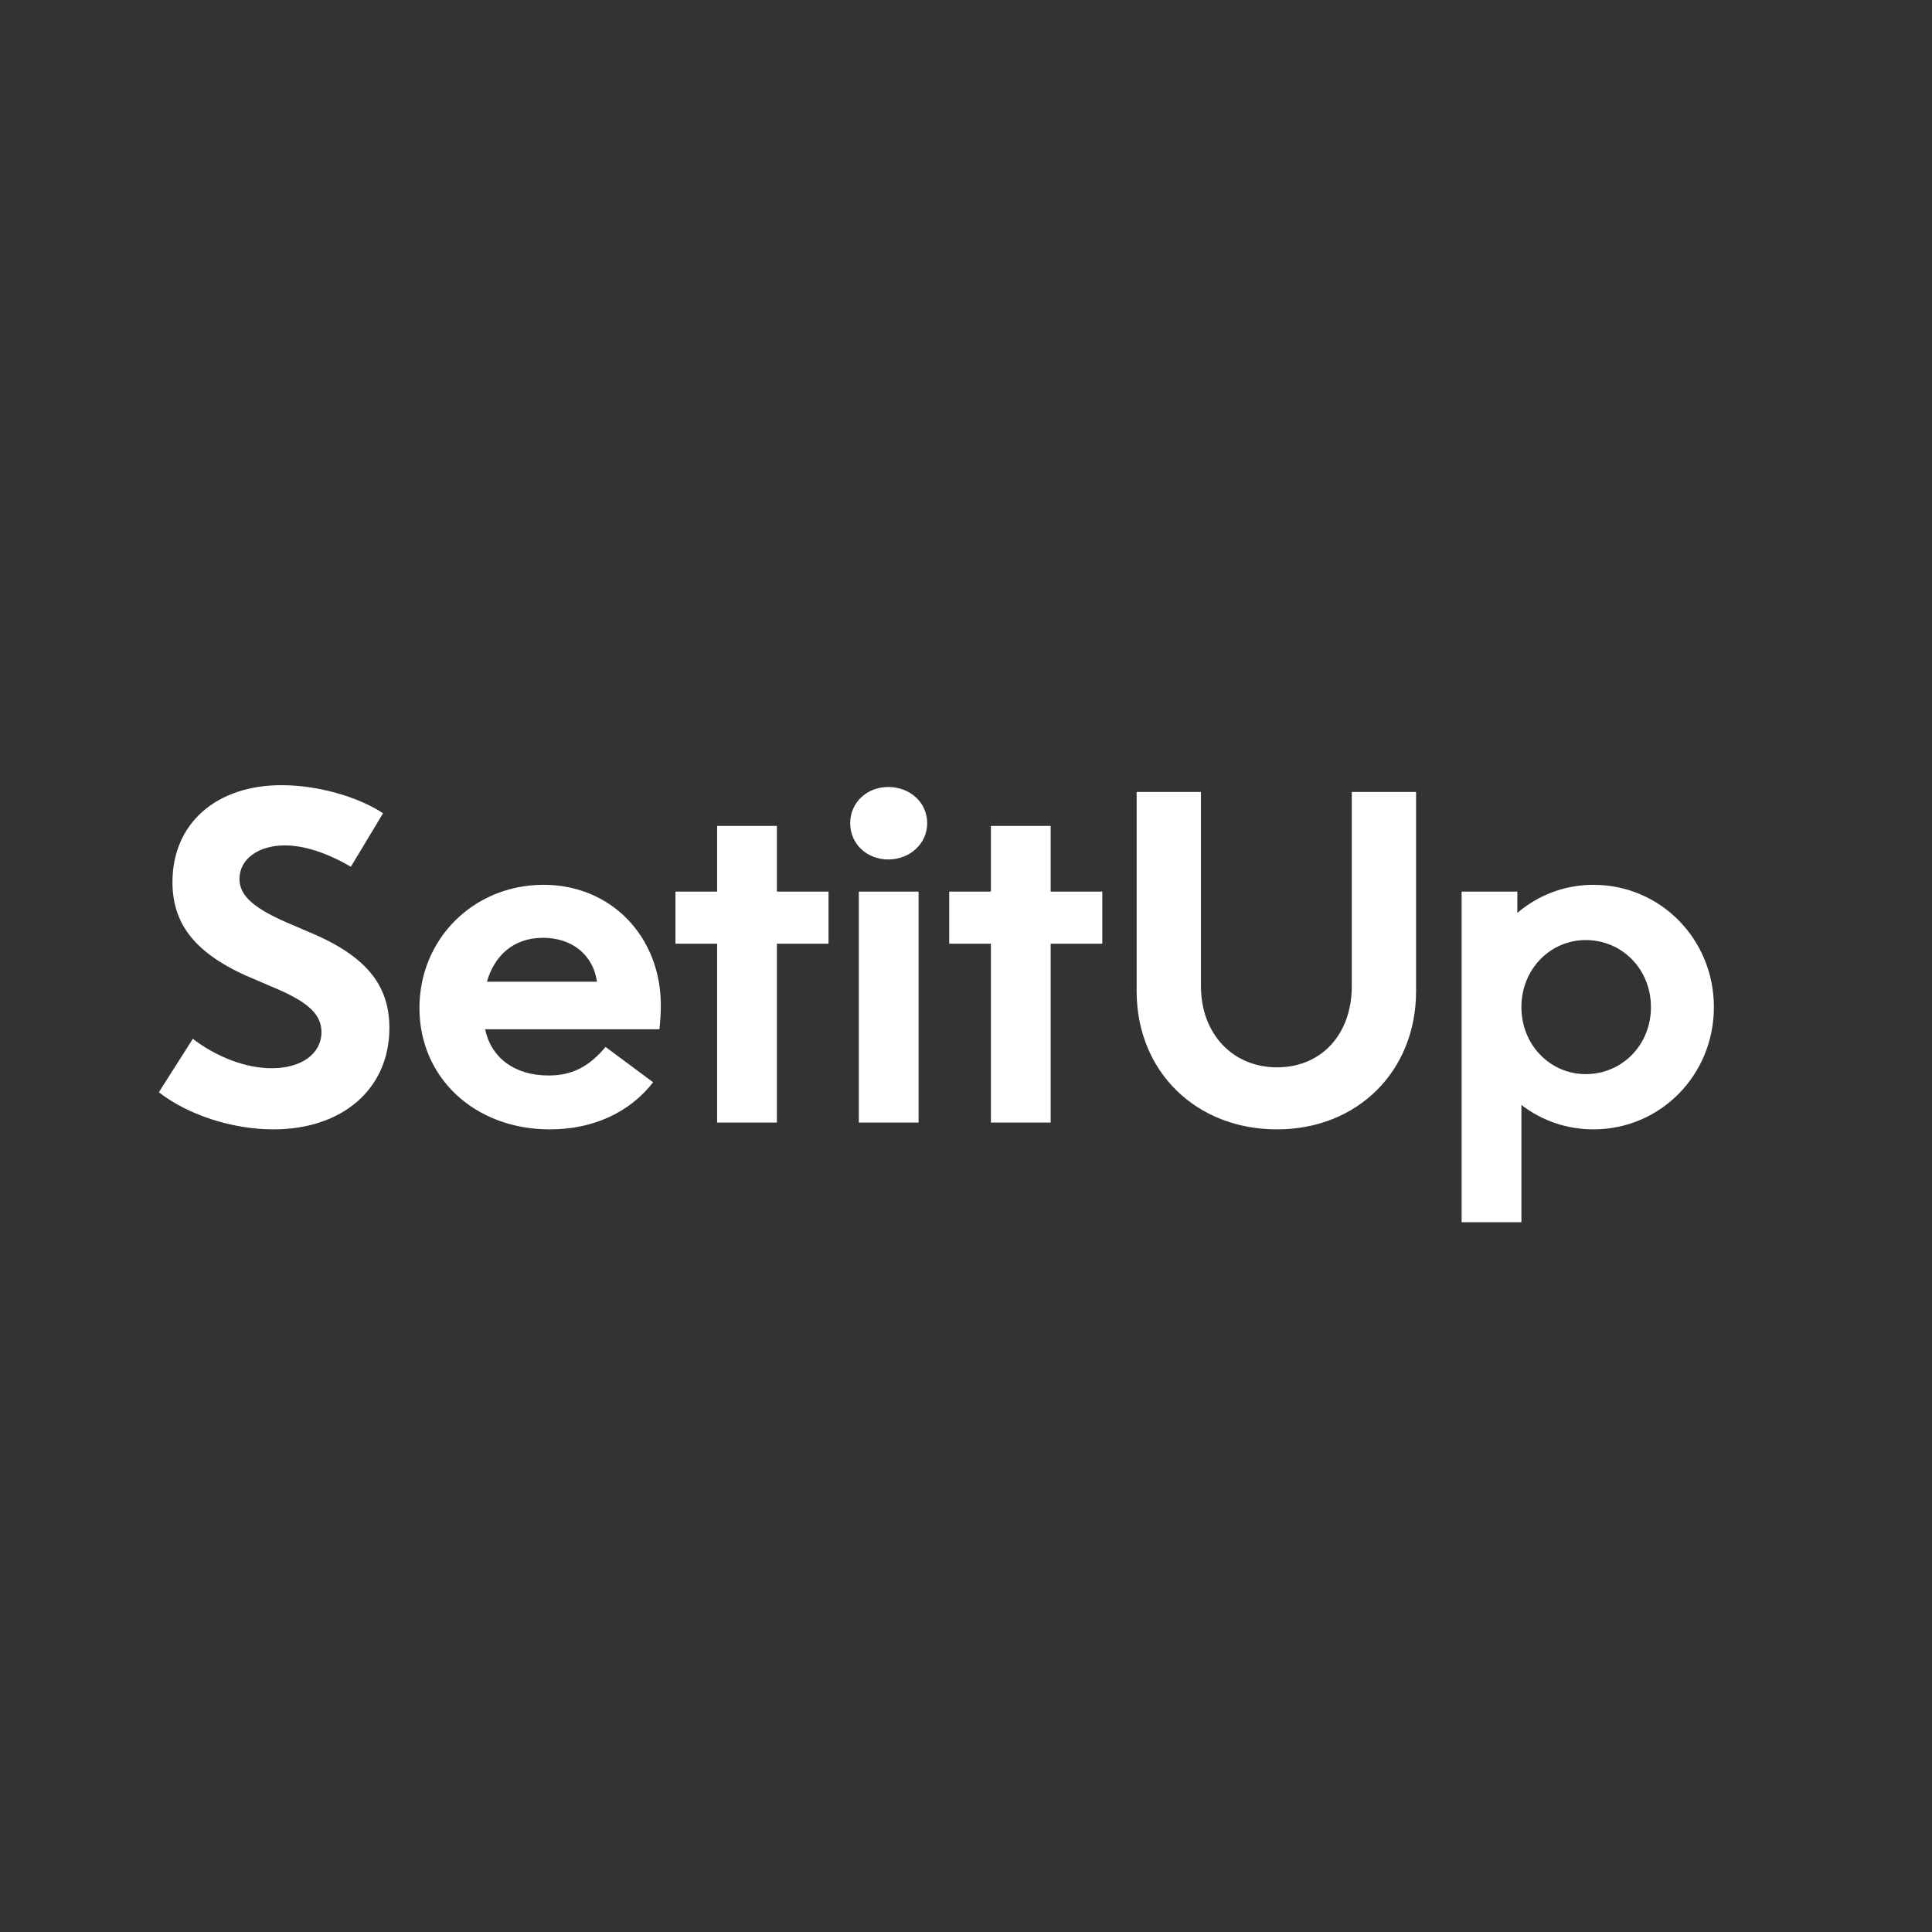 <svg width="401" height="401" viewBox="0 0 401 401" fill="none" xmlns="http://www.w3.org/2000/svg">
<rect x="0" y="0" width="401" height="401" fill="#333333" stroke="none"/>
<path d="M32.974 226.702C38.99 231.402 48.202 234.41 56.756 234.41C71.044 234.41 80.82 226.044 80.82 213.354C80.82 204.33 75.838 198.314 64.088 193.426L60.798 192.016C52.62 188.632 49.706 185.906 49.706 182.428C49.706 178.292 53.654 175.472 59.106 175.472C63.148 175.472 67.754 176.976 72.83 179.89L79.504 168.798C74.24 165.32 65.874 162.97 58.448 162.97C44.818 162.97 35.794 170.96 35.794 183.086C35.794 192.298 41.058 198.502 53.372 203.484L56.192 204.706C63.806 207.808 66.72 210.44 66.72 214.2C66.72 218.712 62.584 221.72 56.38 221.72C51.022 221.72 44.912 219.37 40.024 215.61L32.974 226.702ZM135.562 224.634L125.692 217.302C122.214 221.438 118.736 223.224 113.848 223.224C106.704 223.224 101.91 219.464 100.688 213.636H136.878C137.066 211.85 137.16 210.064 137.16 208.654C137.16 194.46 126.914 183.65 112.814 183.65C98.338 183.65 87.058 194.836 87.058 209.218C87.058 223.694 98.526 234.41 114.13 234.41C123.06 234.41 130.674 230.932 135.562 224.634ZM101.064 203.766C102.568 198.502 106.422 194.648 112.72 194.648C118.83 194.648 123.154 198.314 123.906 203.766H101.064ZM140.195 195.87H148.843V233H161.251V195.87H171.967V185.06H161.251V171.43H148.843V185.06H140.195V195.87ZM176.466 170.866C176.466 175.19 179.944 178.386 184.362 178.386C188.874 178.386 192.446 175.096 192.446 170.866C192.446 166.542 188.874 163.346 184.362 163.346C179.944 163.346 176.466 166.542 176.466 170.866ZM178.252 233H190.66V185.06H178.252V233ZM197.017 195.87H205.665V233H218.073V195.87H228.789V185.06H218.073V171.43H205.665V185.06H197.017V195.87ZM235.92 164.38V205.74C235.92 222.378 248.234 234.41 265.06 234.41C281.792 234.41 293.918 222.284 293.918 205.74V164.38H280.57V204.706C280.57 214.67 274.272 221.532 265.06 221.532C255.848 221.532 249.268 214.576 249.268 204.706V164.38H235.92ZM355.729 209.03C355.729 194.93 344.637 183.65 330.725 183.65C324.709 183.65 319.257 185.812 314.933 189.478V185.06H303.371V253.68H315.779V229.334C319.915 232.53 325.085 234.41 330.725 234.41C344.637 234.41 355.729 223.13 355.729 209.03ZM342.663 209.03C342.663 216.926 336.647 222.942 329.127 222.942C321.795 222.942 315.779 216.926 315.779 209.03C315.779 201.134 321.795 195.118 329.127 195.118C336.647 195.118 342.663 201.134 342.663 209.03Z" fill="white"/>
</svg>
